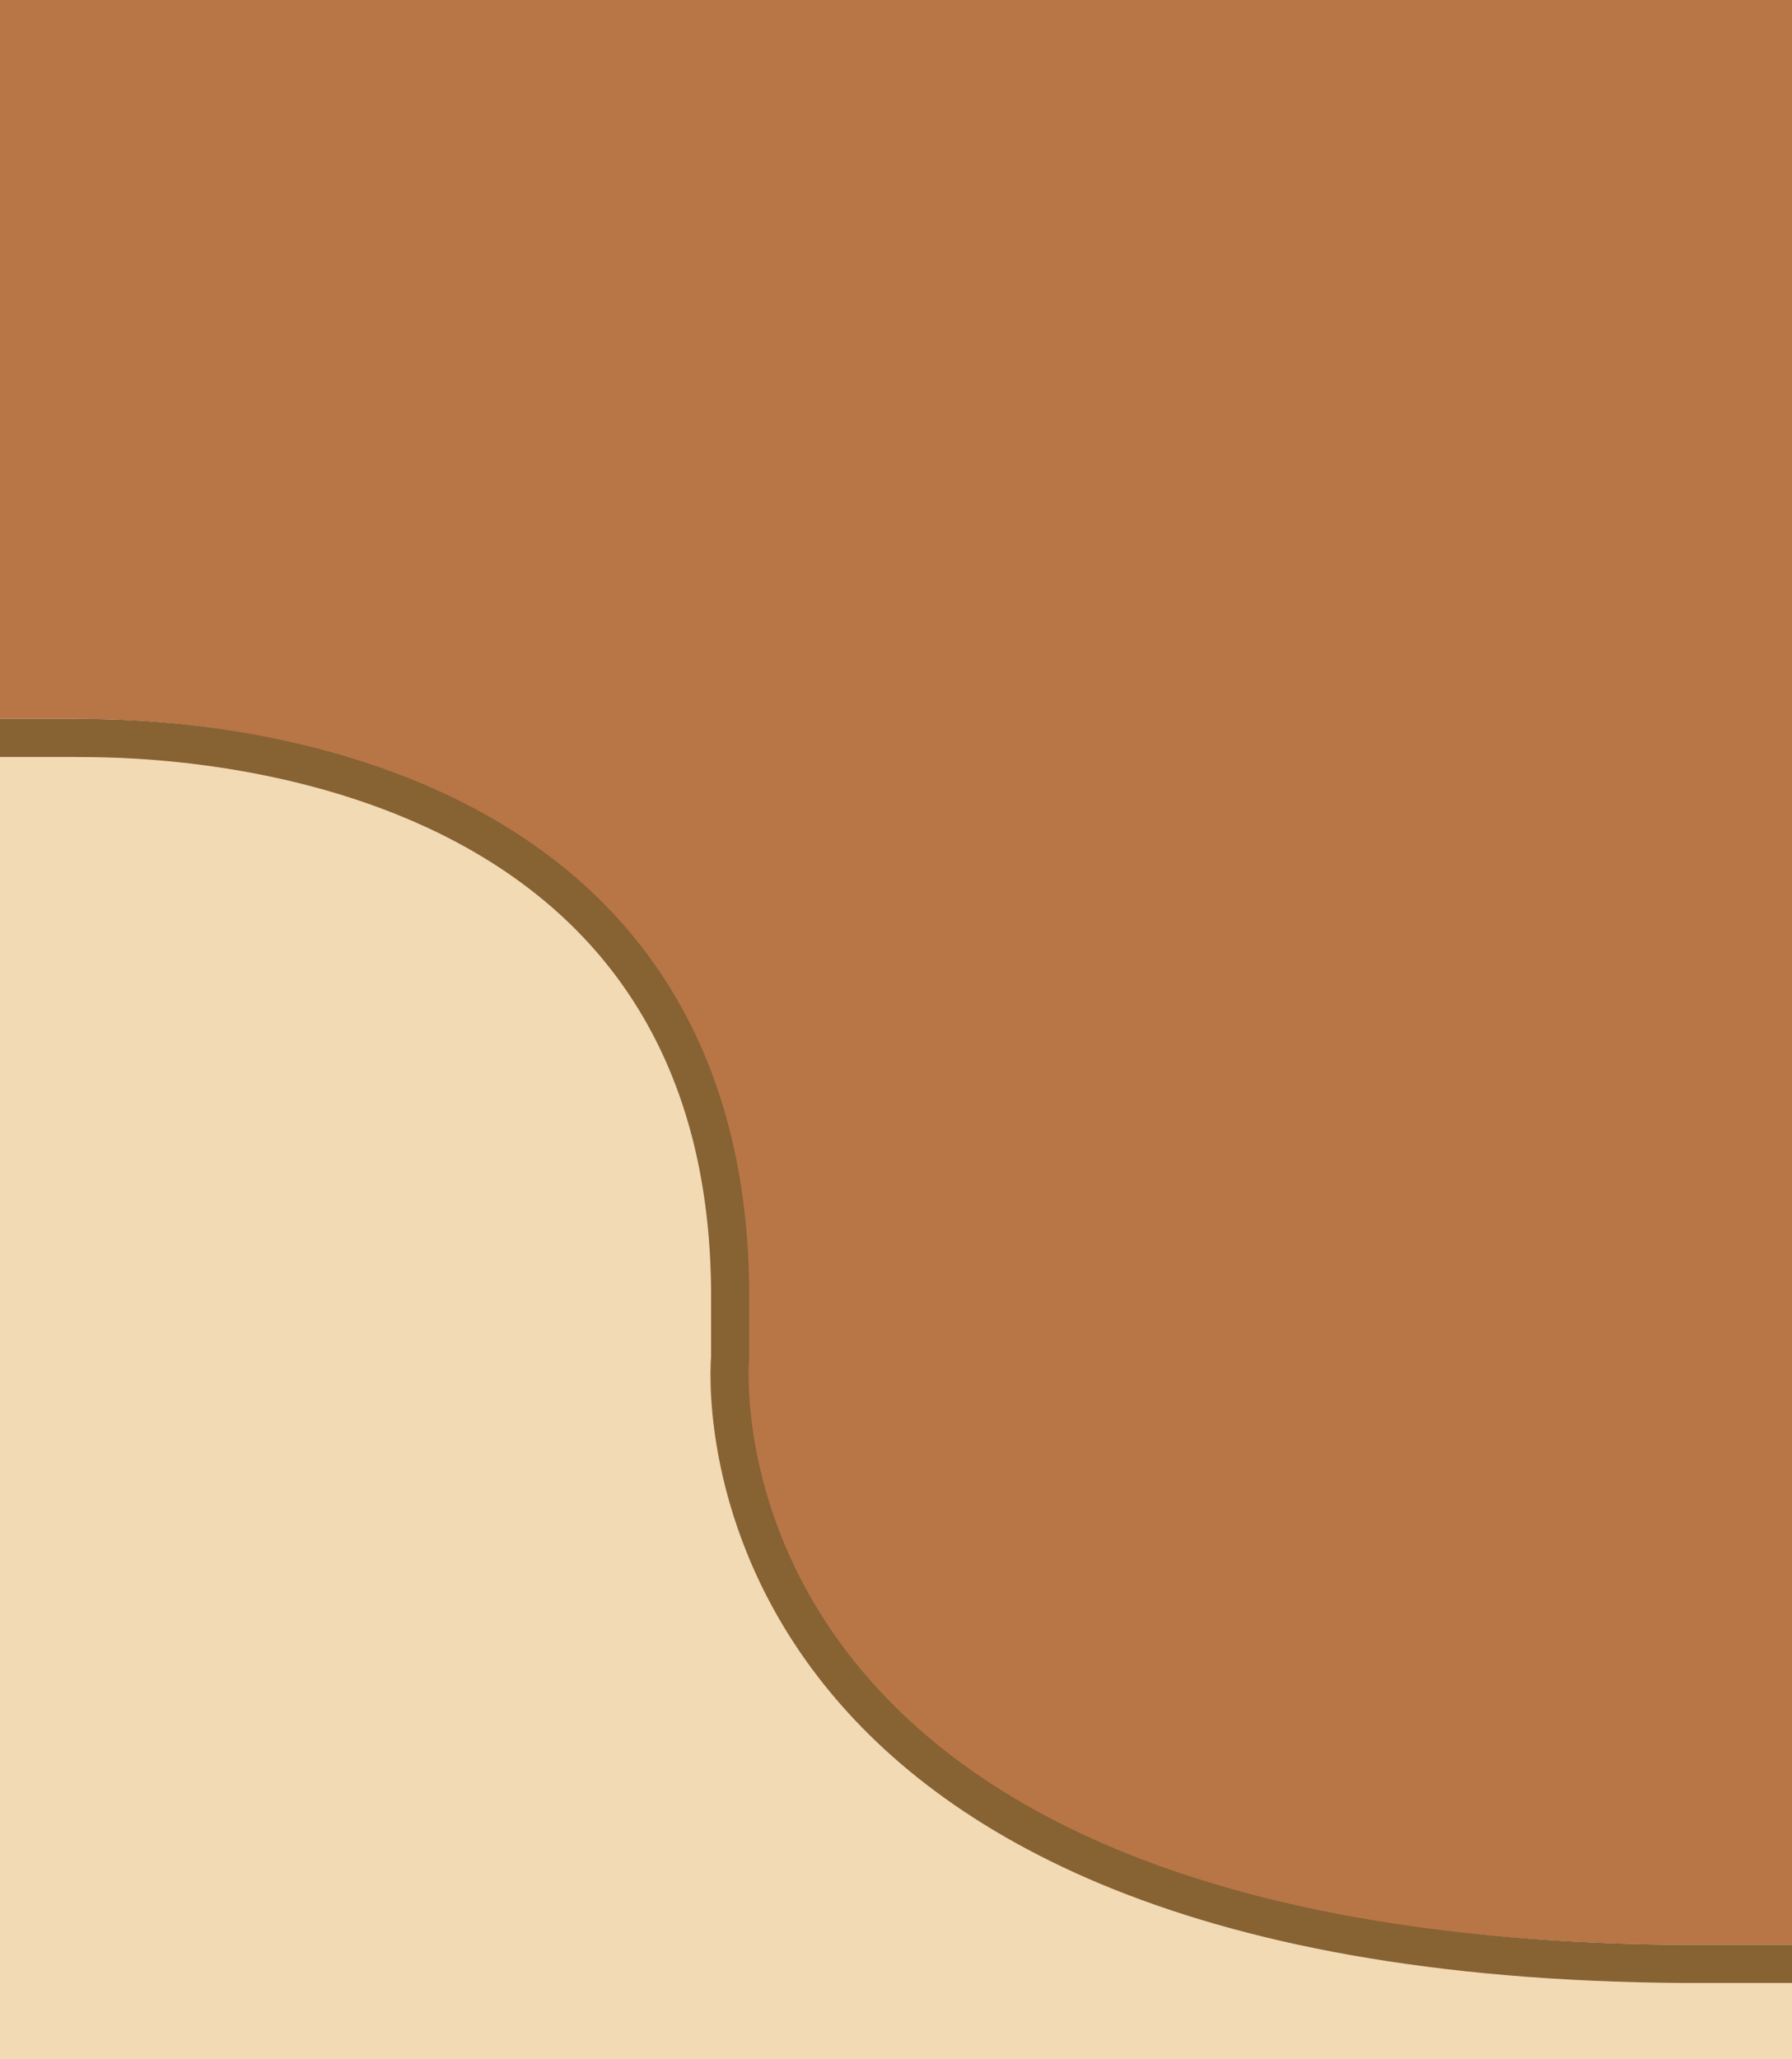 <?xml version="1.0" encoding="utf-8"?>
<!-- Generator: Adobe Illustrator 27.6.1, SVG Export Plug-In . SVG Version: 6.00 Build 0)  -->
<svg version="1.1" id="uuid-27562bad-bca1-4bd6-8175-f42bd1c75afa"
	 xmlns="http://www.w3.org/2000/svg" xmlns:xlink="http://www.w3.org/1999/xlink" x="0px" y="0px" viewBox="0 0 94 108"
	 style="enable-background:new 0 0 94 108;" xml:space="preserve">
<style type="text/css">
	.st0{clip-path:url(#SVGID_00000070819612448719376290000016131928740509050265_);}
	.st1{fill:#B87647;}
	.st2{fill:#F2DAB5;}
	.st3{fill:none;stroke:#876233;stroke-width:2;}
</style>
<g>
	<defs>
		<rect id="SVGID_1_" x="-0.8" y="-1.9" width="95" height="110"/>
	</defs>
	<clipPath id="SVGID_00000150071123289957926170000003162048475539639698_">
		<use xlink:href="#SVGID_1_"  style="overflow:visible;"/>
	</clipPath>
	<g style="clip-path:url(#SVGID_00000150071123289957926170000003162048475539639698_);">
		<g>
			<path class="st1" d="M0-0.6h94.2V102h-5.9c-53.2-0.3-50.1-31.8-50.1-31.8v-3.6C37.9,36.2,4.3,37.8,4,37.7h-4.1"/>
			<path class="st2" d="M4,38.7c0.4,0.1,34-1.5,34.3,28.9v3.6c0,0-3,31.5,50.1,31.8h5.8v18.7H-0.1V38.7H4L4,38.7z"/>
		</g>
		<path class="st3" d="M-0.1,38.7H4c0.4,0.1,34-1.5,34.3,28.9v3.6c0,0-3,31.5,50.1,31.8h5.8"/>
	</g>
</g>
</svg>
